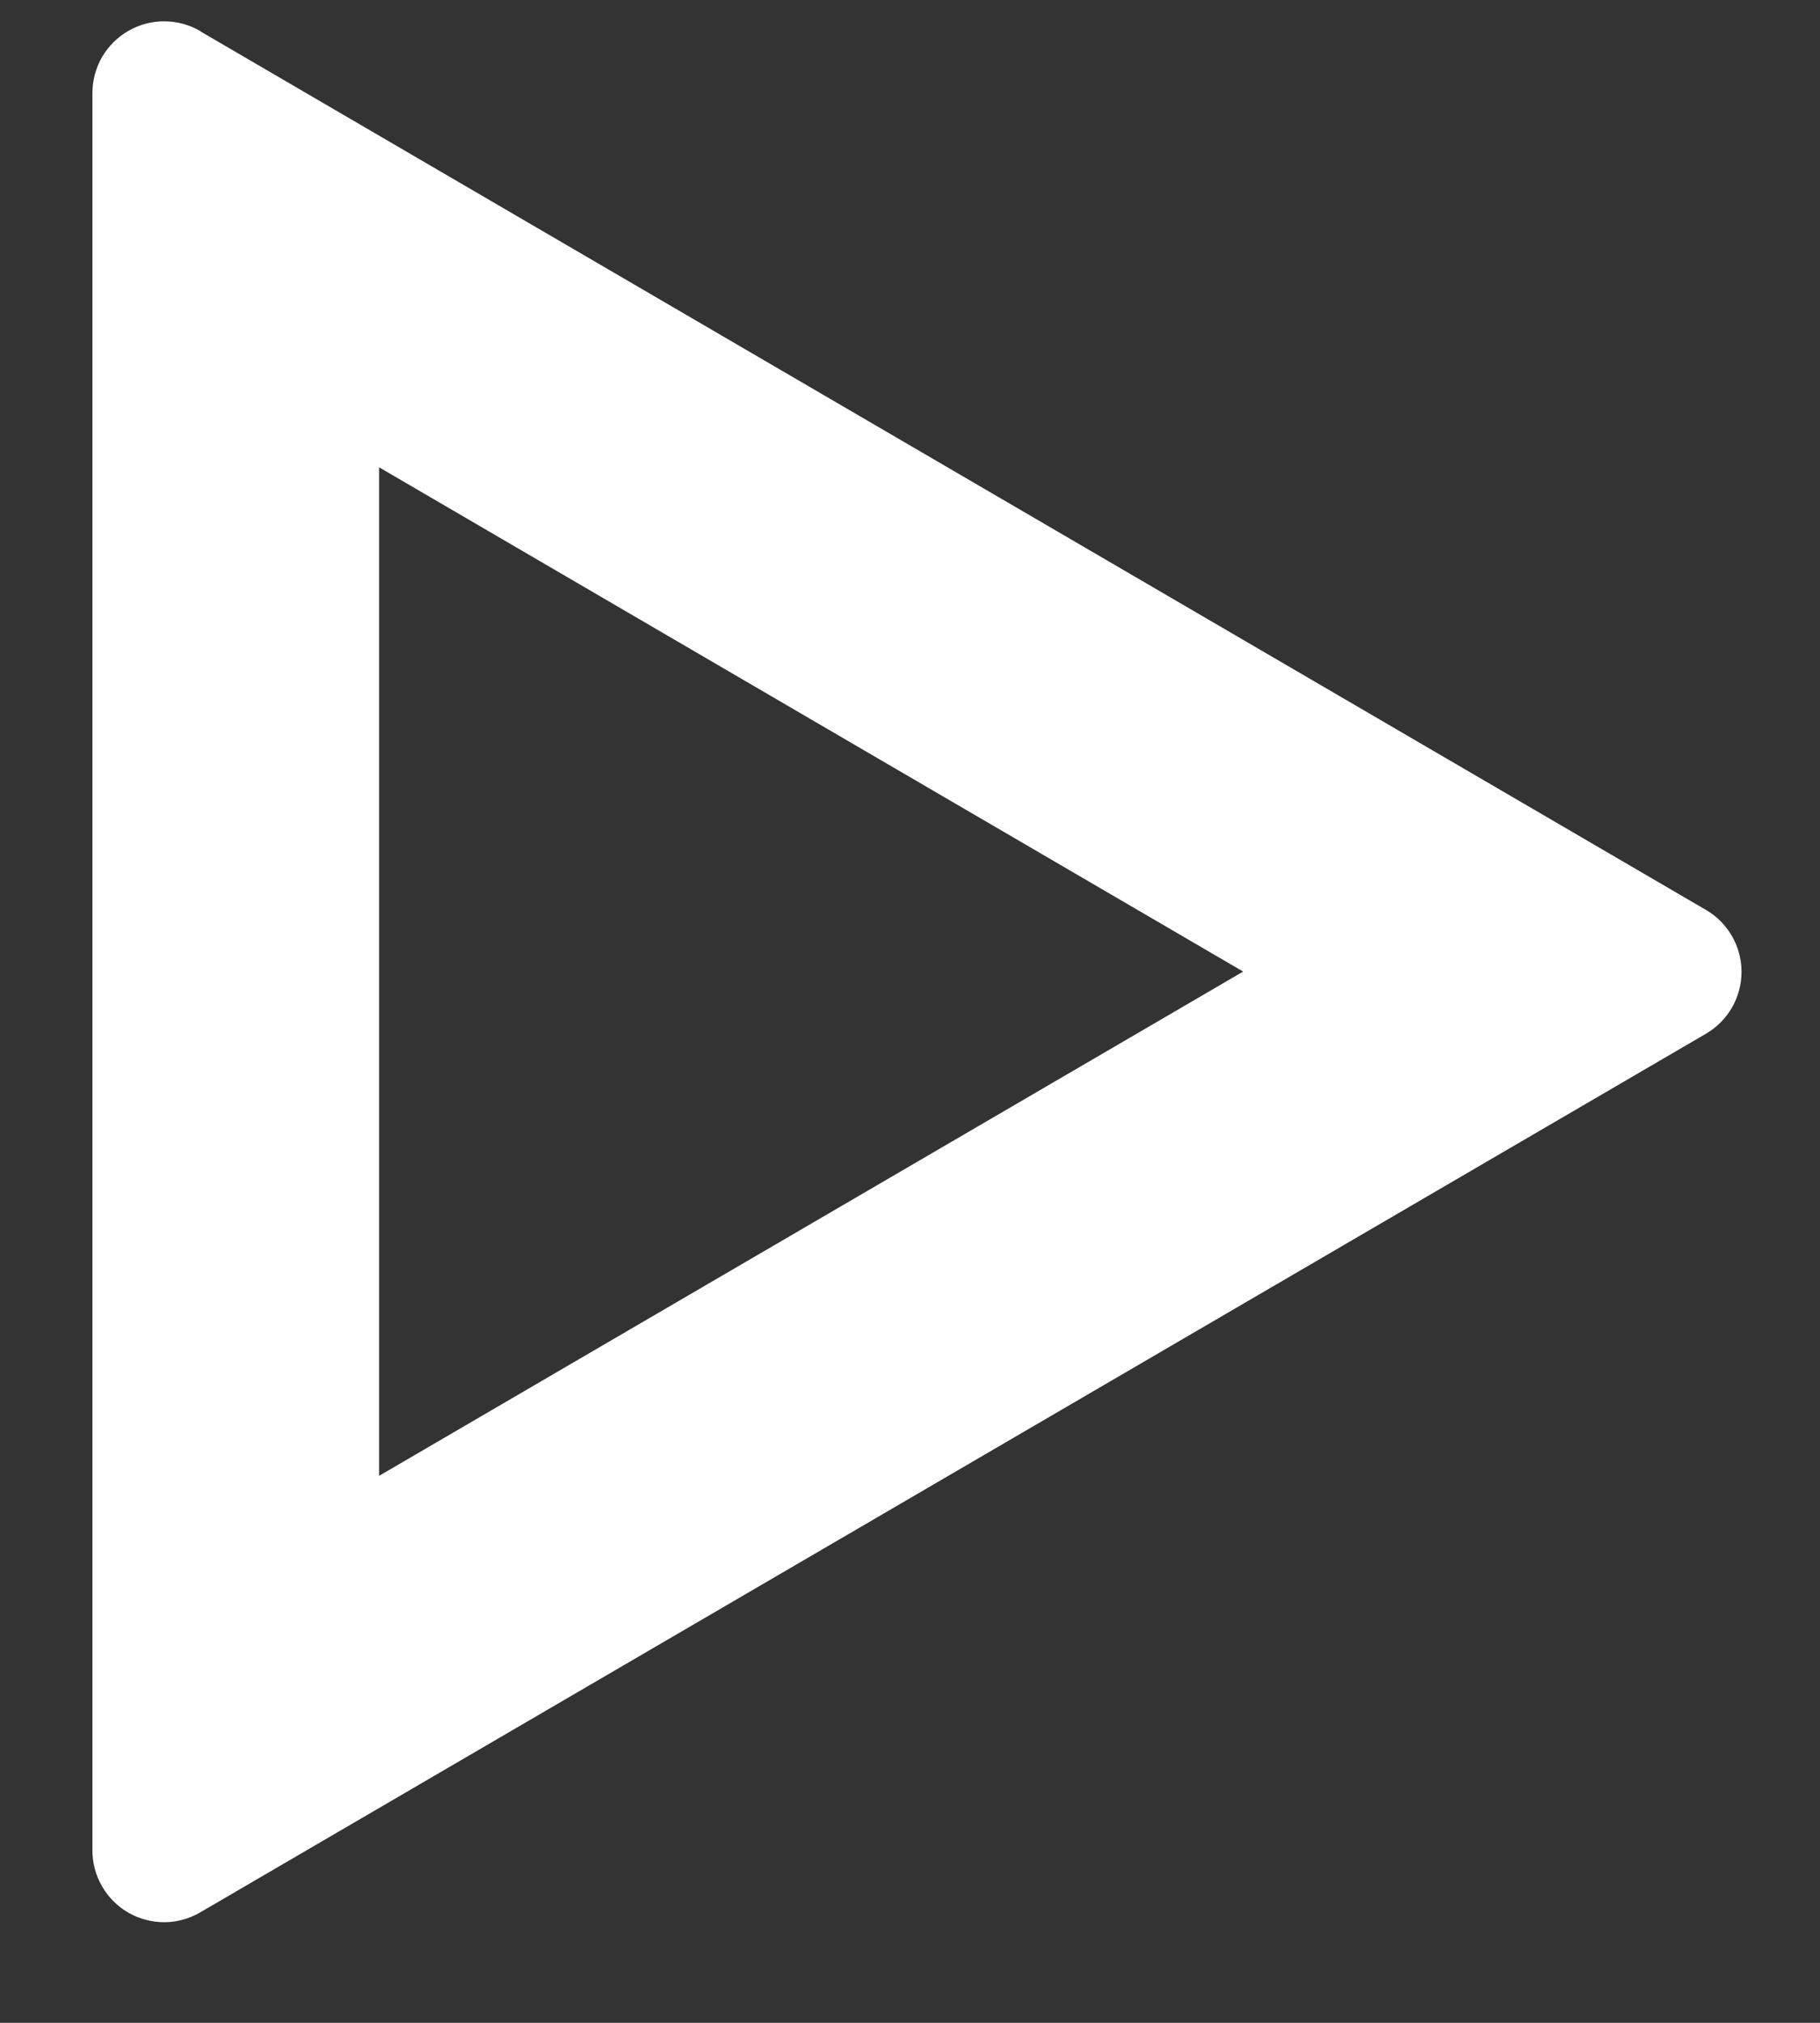 <svg width="18" height="20" viewBox="0 0 18 20" fill="none" xmlns="http://www.w3.org/2000/svg">
<rect x="0" y="0" width="18" height="20" fill="#333333" stroke="none"/>
<path d="M3.749 4.62V14.592L12.295 9.606L3.749 4.62ZM1.98 0.309L16.873 8.997C16.98 9.059 17.068 9.149 17.13 9.256C17.191 9.363 17.224 9.485 17.224 9.608C17.224 9.732 17.191 9.854 17.13 9.961C17.068 10.068 16.98 10.158 16.873 10.22L1.98 18.908C1.872 18.971 1.749 19.005 1.624 19.005C1.499 19.005 1.376 18.972 1.268 18.91C1.16 18.847 1.07 18.757 1.008 18.648C0.946 18.54 0.913 18.417 0.914 18.292V0.92C0.914 0.795 0.947 0.672 1.009 0.564C1.072 0.457 1.162 0.367 1.27 0.305C1.378 0.243 1.5 0.21 1.625 0.211C1.75 0.211 1.872 0.244 1.98 0.307V0.309Z" fill="white"/>
</svg>
